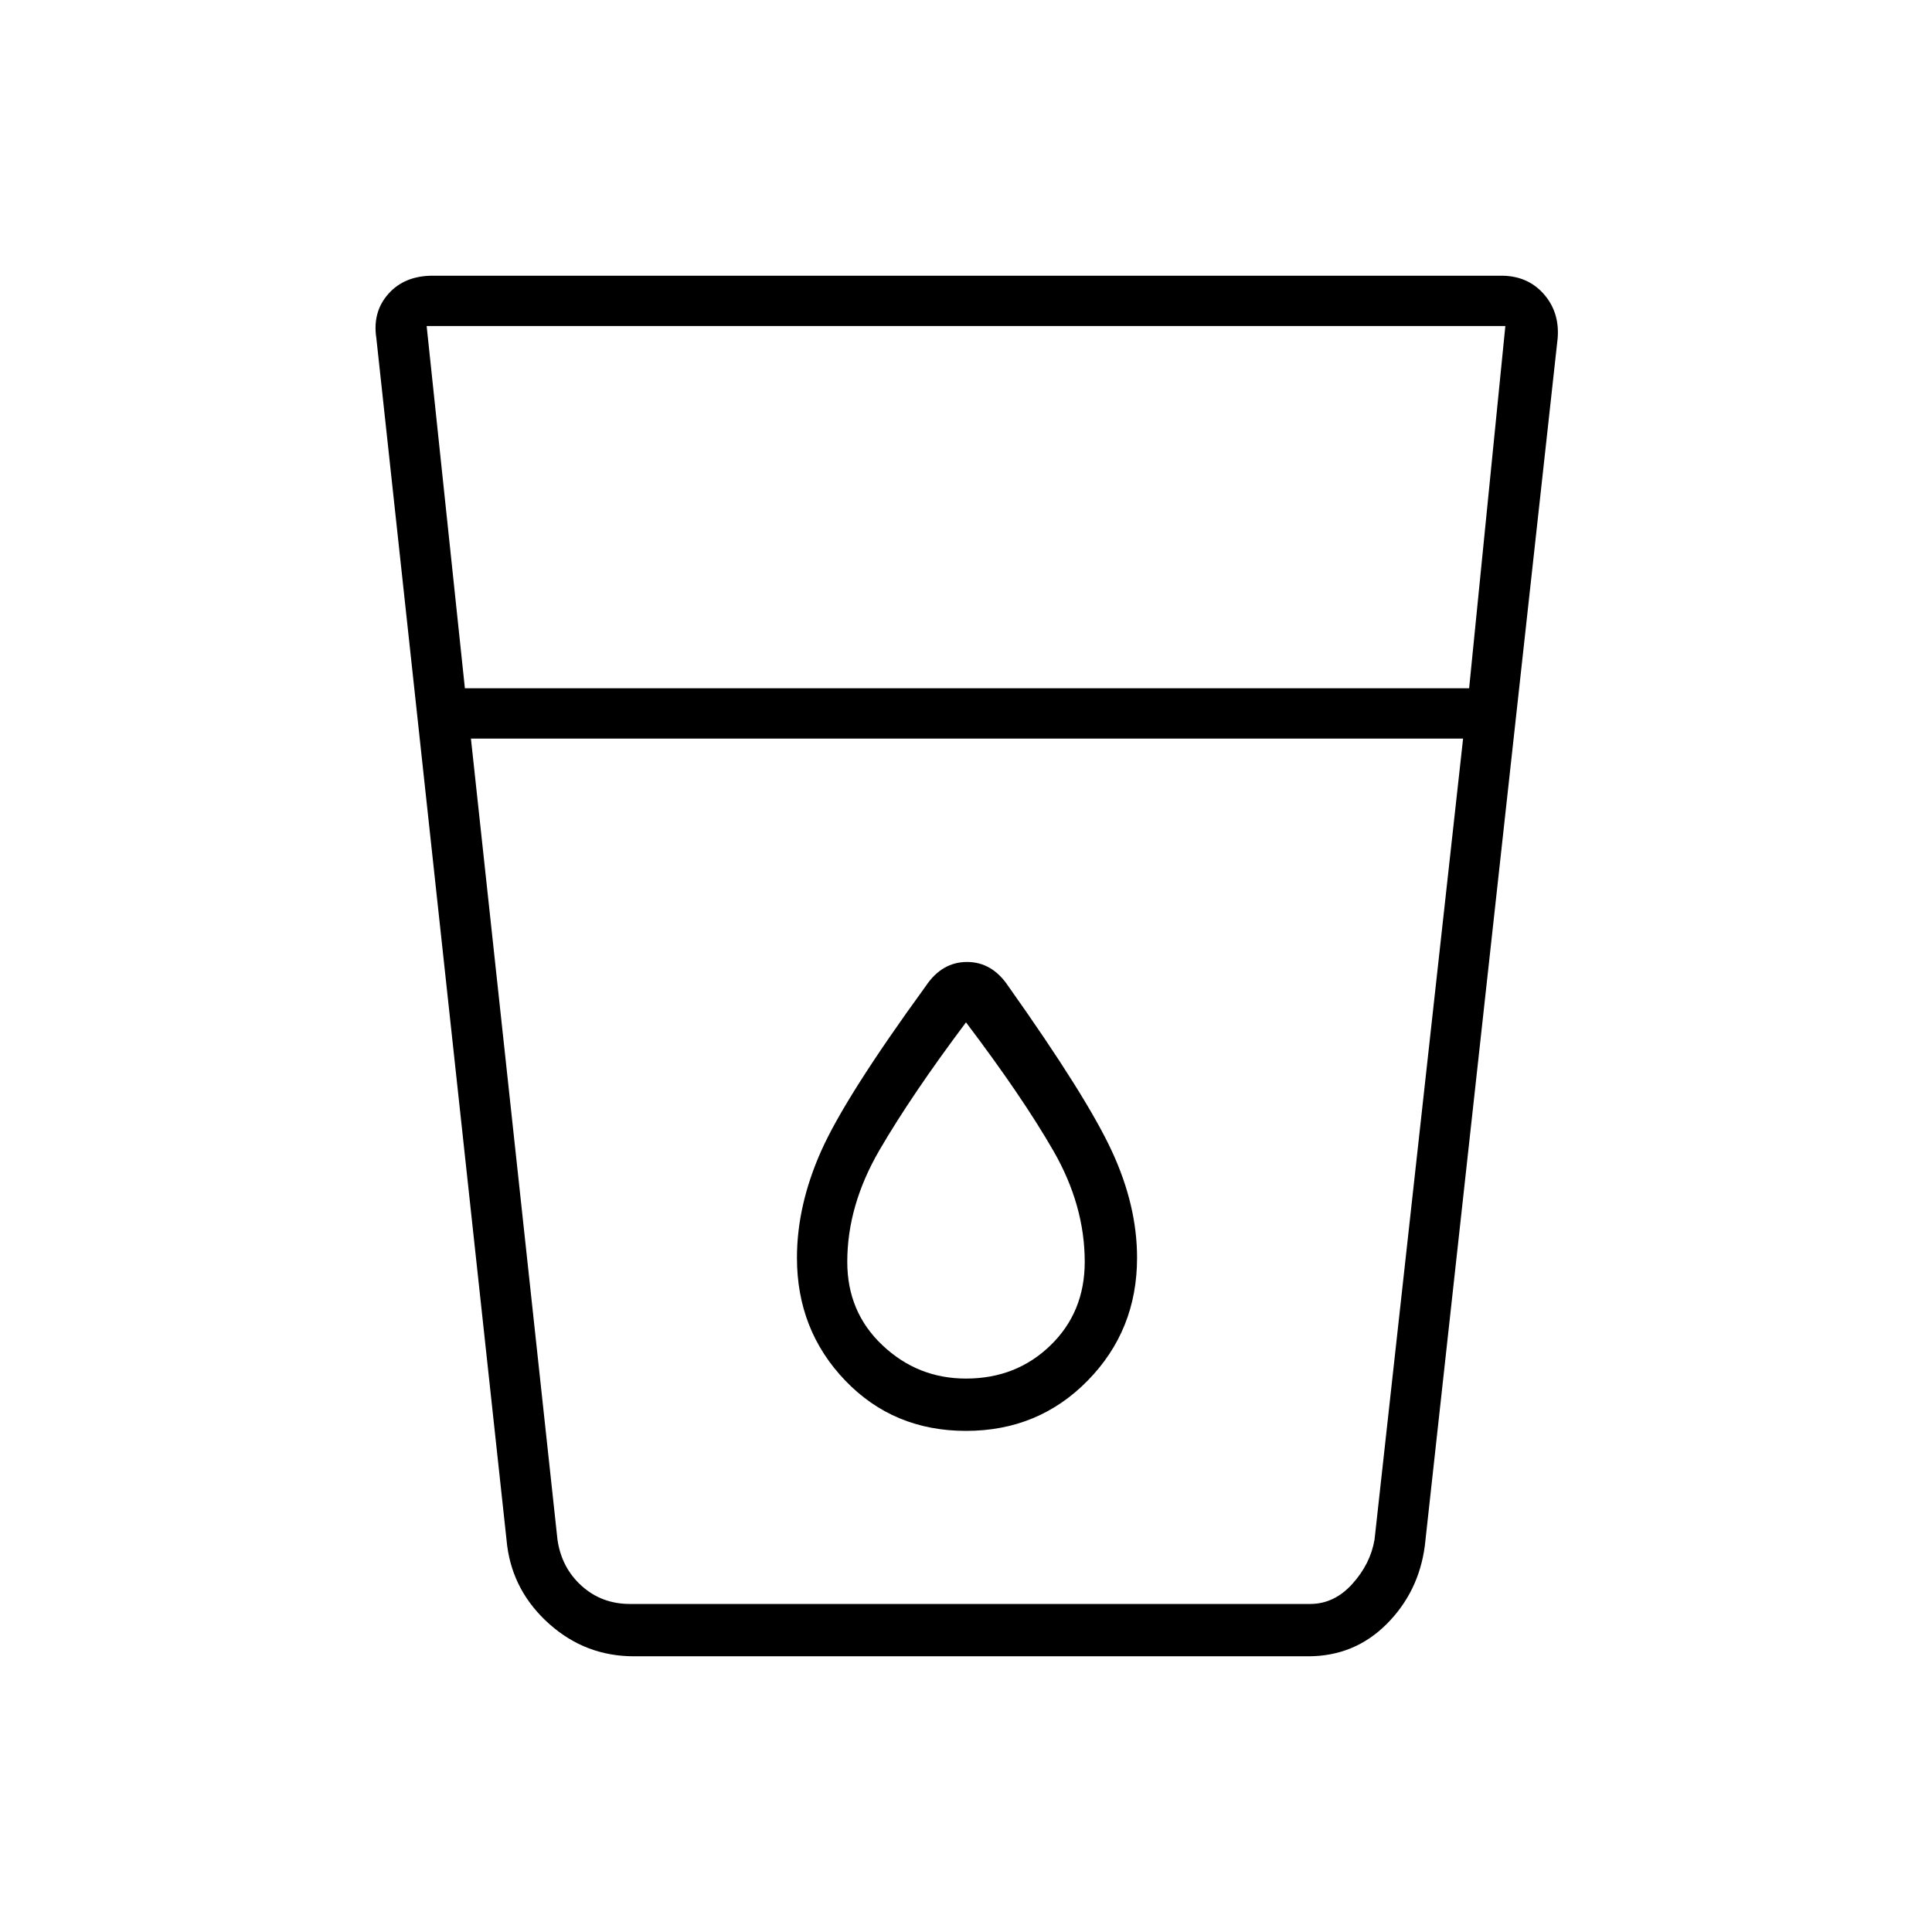 <svg xmlns="http://www.w3.org/2000/svg" height="24" width="24"><path d="M7.875 20.575Q7.275 20.575 6.825 20.175Q6.375 19.775 6.3 19.2L4.675 4.2Q4.625 3.875 4.825 3.65Q5.025 3.425 5.375 3.425H18.65Q18.975 3.425 19.175 3.65Q19.375 3.875 19.35 4.2L17.7 19.2Q17.625 19.775 17.225 20.175Q16.825 20.575 16.25 20.575ZM5.85 9.175 6.925 19.125Q6.975 19.475 7.225 19.7Q7.475 19.925 7.825 19.925H16.275Q16.575 19.925 16.8 19.675Q17.025 19.425 17.075 19.125L18.175 9.175ZM5.775 8.55H18.25L18.7 4.05H5.3ZM12 17.775Q12.9 17.775 13.512 17.15Q14.125 16.525 14.125 15.625Q14.125 14.975 13.812 14.3Q13.5 13.625 12.525 12.25Q12.325 11.95 12.013 11.95Q11.7 11.95 11.5 12.25Q10.5 13.625 10.2 14.3Q9.9 14.975 9.9 15.625Q9.9 16.525 10.5 17.15Q11.1 17.775 12 17.775ZM18.175 9.175H5.85Q5.85 9.175 5.85 9.175Q5.85 9.175 5.85 9.175H18.175Q18.175 9.175 18.175 9.175Q18.175 9.175 18.175 9.175ZM12 17.125Q11.4 17.125 10.963 16.712Q10.525 16.3 10.525 15.675Q10.525 14.975 10.925 14.287Q11.325 13.6 12 12.7Q12.7 13.625 13.088 14.3Q13.475 14.975 13.475 15.675Q13.475 16.3 13.05 16.712Q12.625 17.125 12 17.125Z"/></svg>